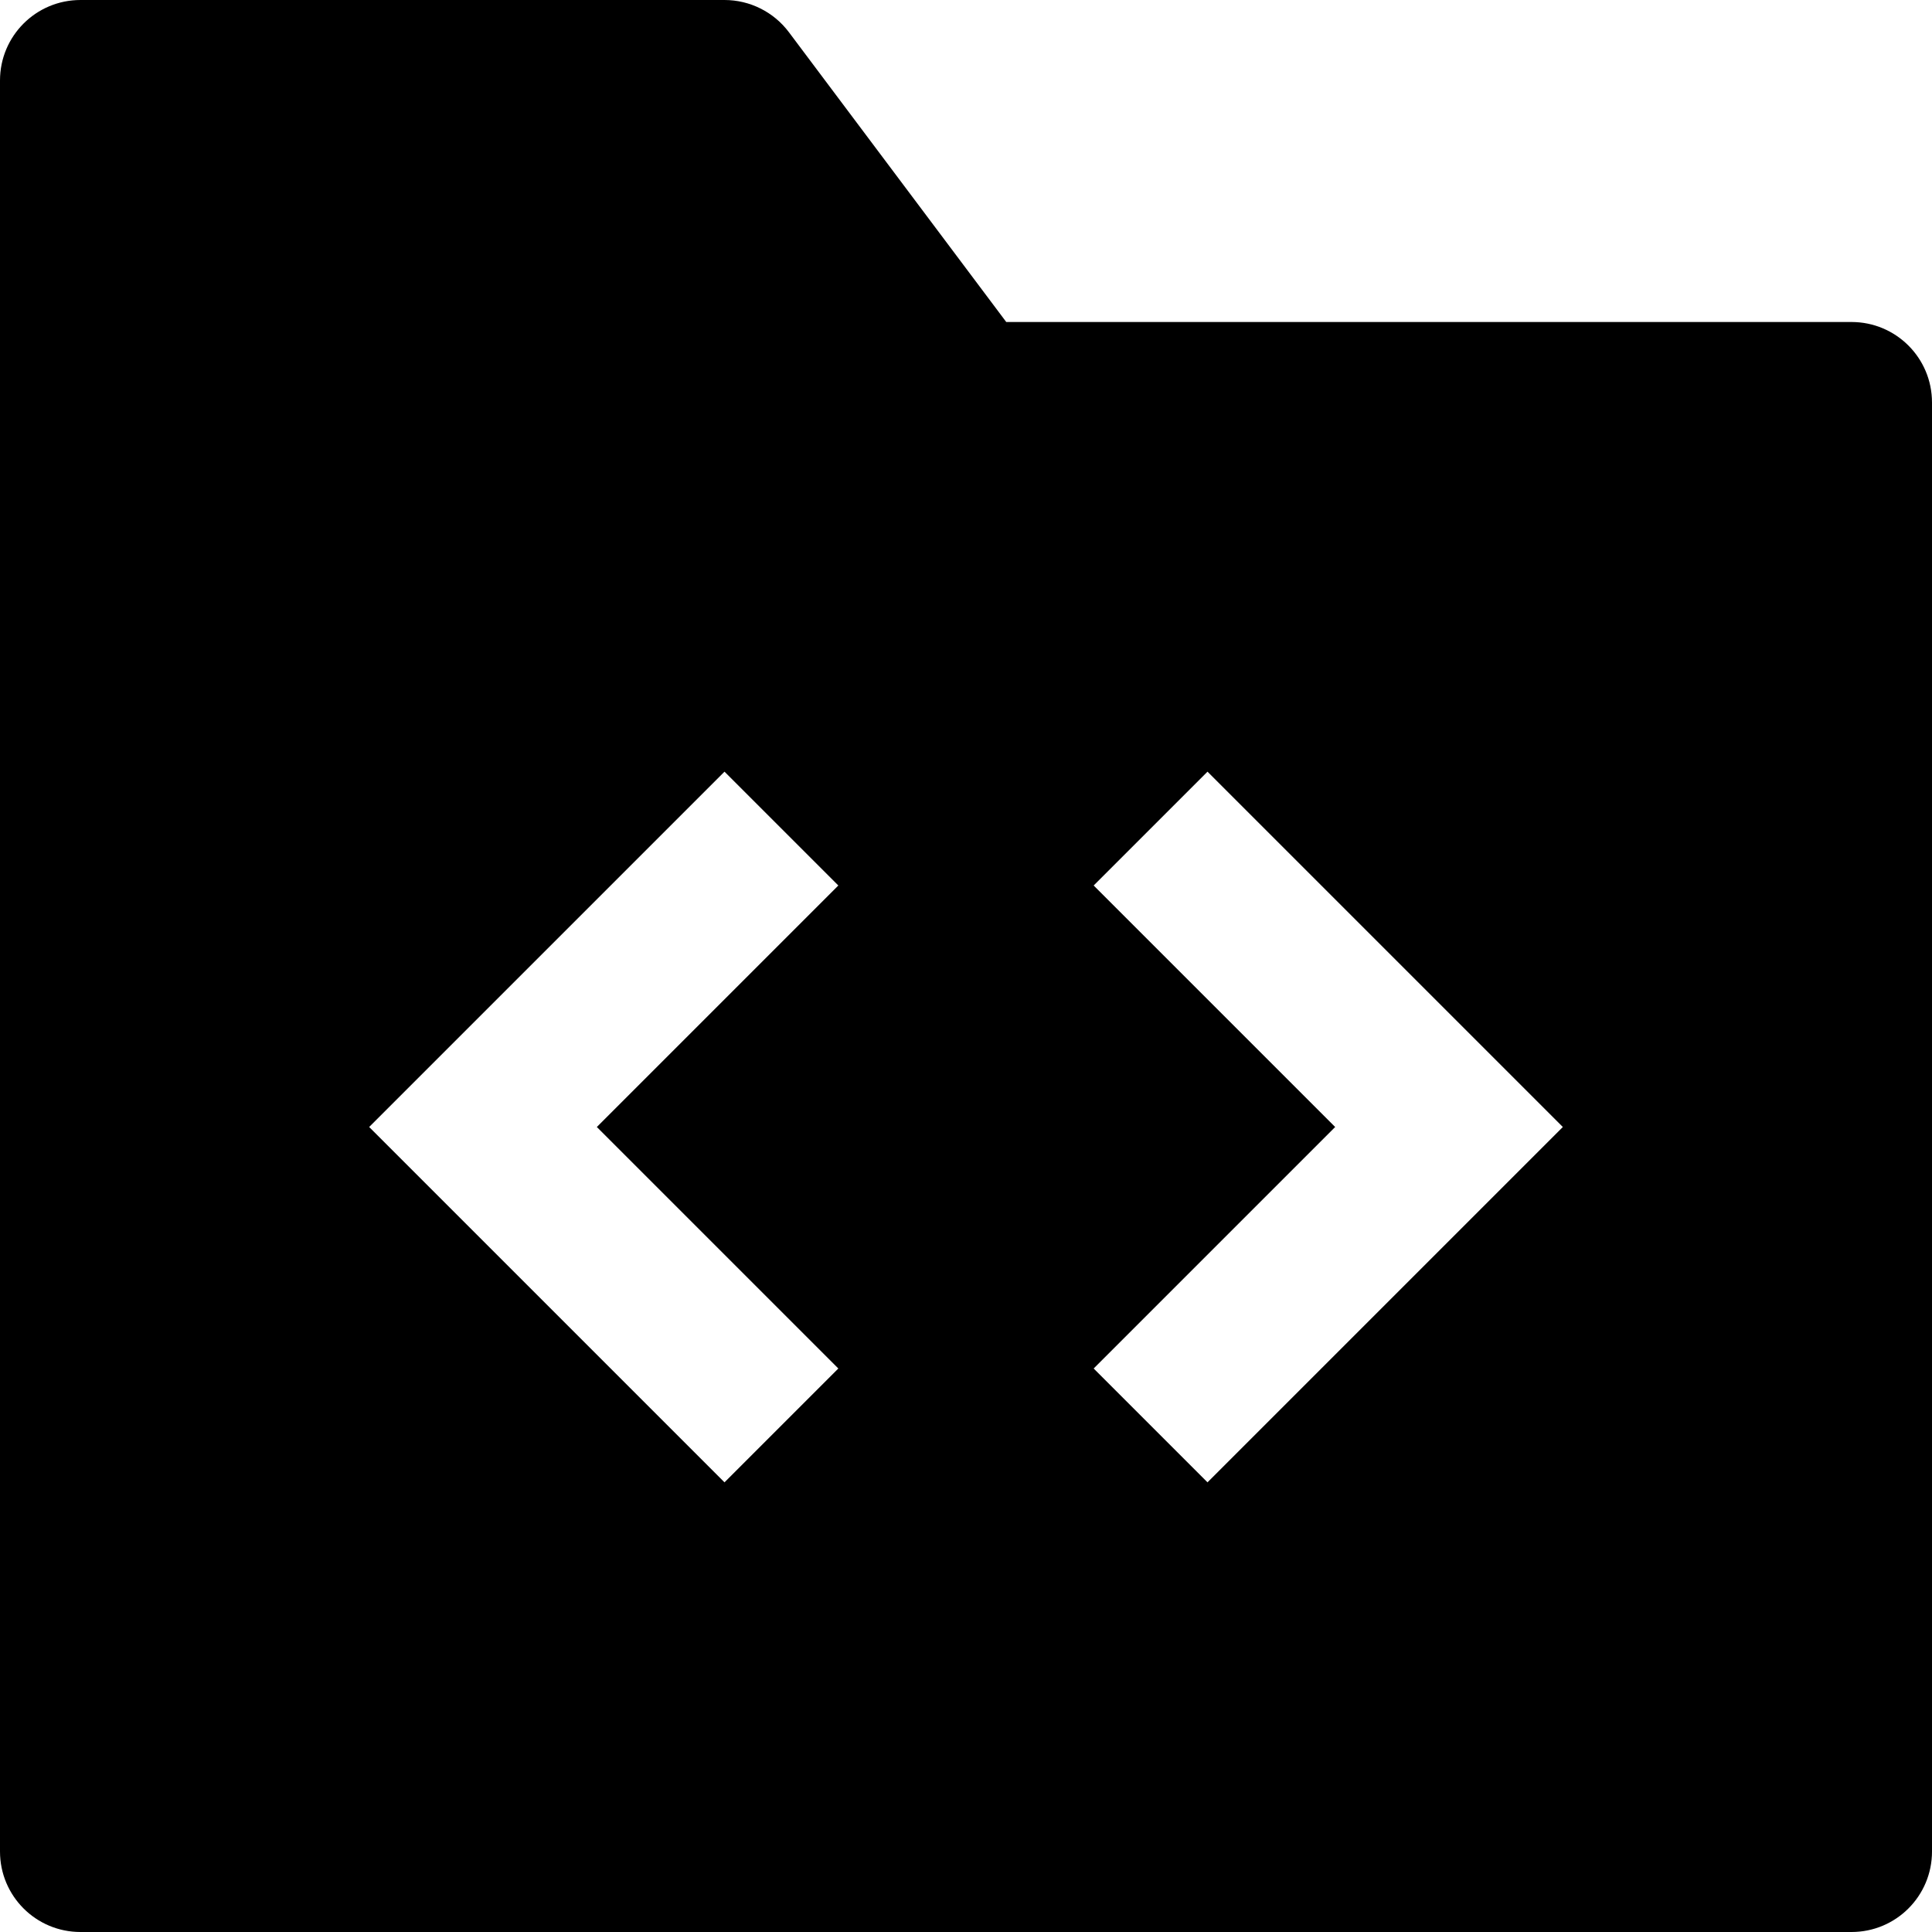 <svg id="nc_icon" version="1.1" xmlns="http://www.w3.org/2000/svg" xmlns:xlink="http://www.w3.org/1999/xlink" x="0px" y="0px" viewBox="0 0 24 24" xml:space="preserve" ><g class="nc-icon-wrapper" fill="currentColor"><path fill="currentColor" d="M23,4H12.5L9.8,0.4C9.611,0.148,9.314,0,9,0H1C0.447,0,0,0.447,0,1v22c0,0.553,0.447,1,1,1h22 c0.553,0,1-0.447,1-1V5C24,4.447,23.553,4,23,4z M10.414,17L9,18.414L4.586,14L9,9.586L10.414,11l-3,3L10.414,17z M15,18.414 L13.586,17l3-3l-3-3L15,9.586L19.414,14L15,18.414z"></path></g></svg>